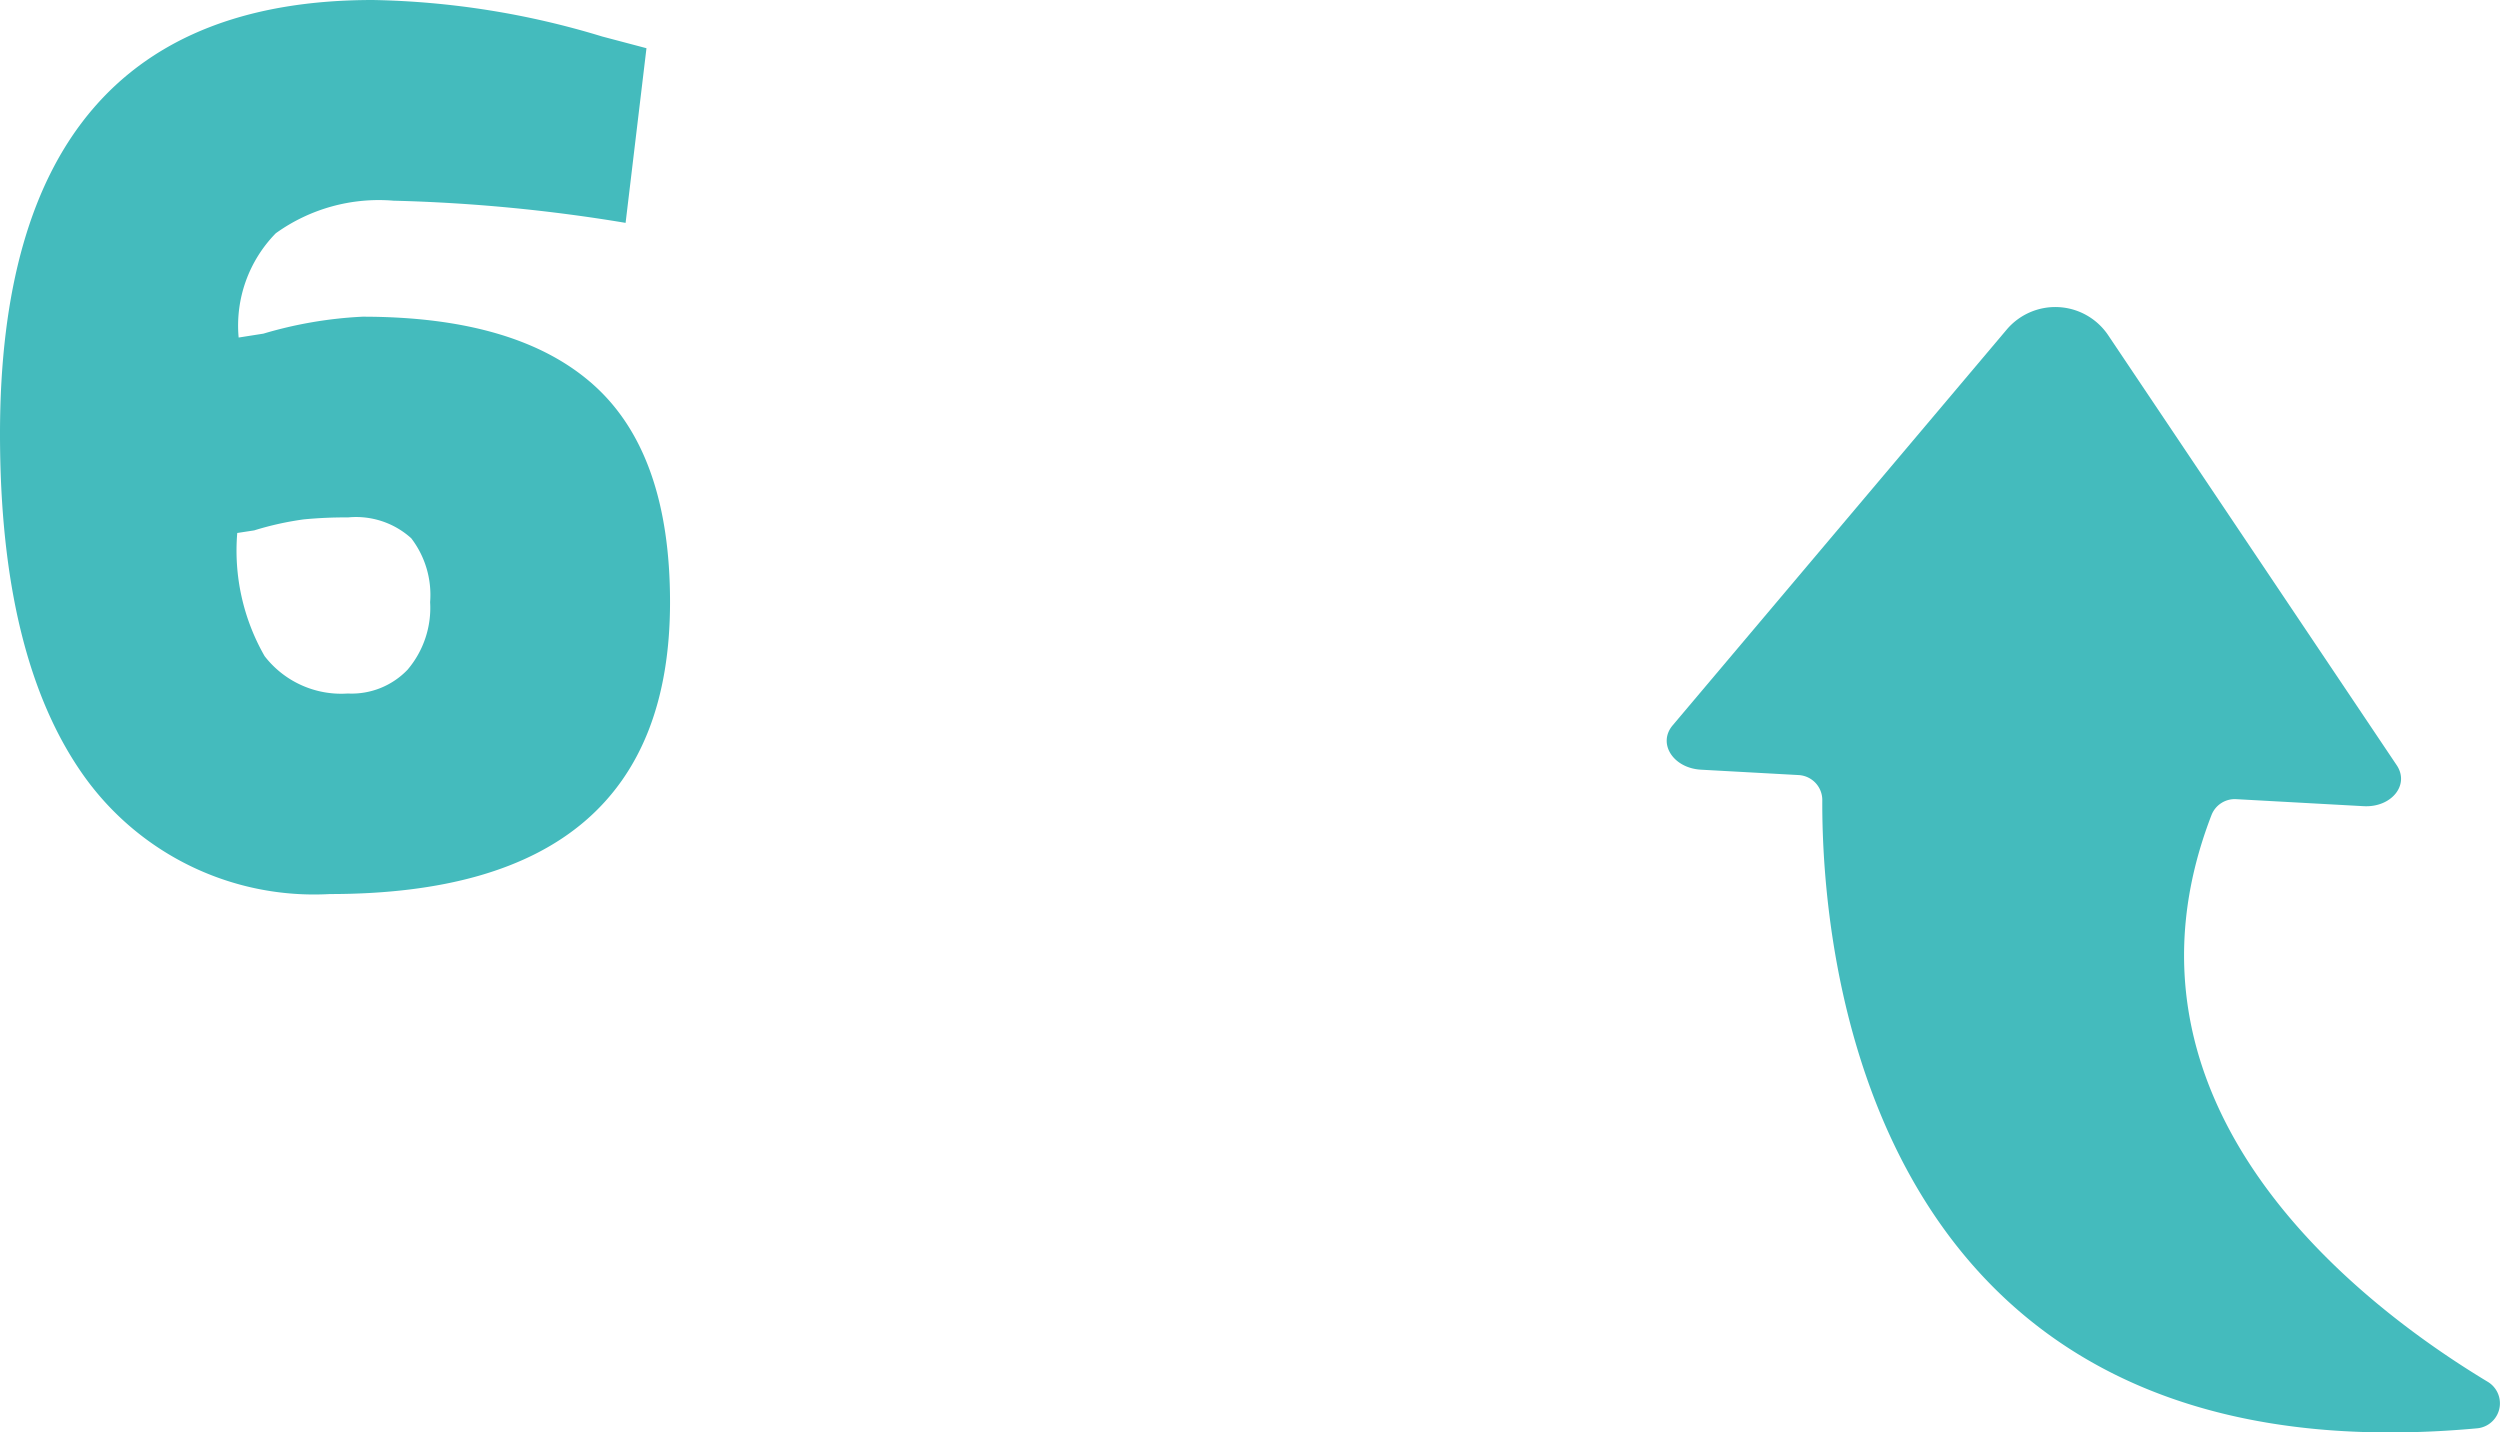 <svg xmlns="http://www.w3.org/2000/svg" width="82.761" height="47.419" viewBox="0 0 82.761 47.419">
  <g id="Group_7915" data-name="Group 7915" transform="translate(-292.342 -253.424)">
    <g id="Group_6719" data-name="Group 6719" transform="translate(347.517 107.053)">
      <path id="Path_10850" data-name="Path 10850" d="M386.433,364.774l-11.057,13.1c-.5.6.023,1.413.941,1.464l3.232.178h0a.828.828,0,0,1,.784.831c-.024,4.695,1.21,22.667,21.675,20.795a.831.831,0,0,0,.358-1.538c-4.271-2.574-12.861-9.151-9.148-18.766a.827.827,0,0,1,.819-.524l.983.054,3.232.178c.918.051,1.53-.7,1.1-1.351L389.8,364.96A2.108,2.108,0,0,0,386.433,364.774Z" transform="translate(-375.182 -207.487)" fill="#44bbbd"/>
    </g>
    <path id="Path_10857" data-name="Path 10857" d="M299.368,375.236q-2.783-3.906-2.783-11.327,0-14.367,12.34-14.367a27.641,27.641,0,0,1,7.594,1.208l1.467.388-.691,5.782a54.78,54.78,0,0,0-7.68-.734,5.84,5.84,0,0,0-3.9,1.078,4.369,4.369,0,0,0-1.23,3.452l.82-.129a13.823,13.823,0,0,1,3.279-.561q5.134,0,7.658,2.265t2.524,7.184q0,9.664-11.261,9.664A9.355,9.355,0,0,1,299.368,375.236Zm10.722-3.539a3.161,3.161,0,0,0,.734-2.222,3.083,3.083,0,0,0-.625-2.114,2.723,2.723,0,0,0-2.093-.69,14.174,14.174,0,0,0-1.467.065A10.18,10.18,0,0,0,305,367.1l-.561.086a7.027,7.027,0,0,0,.906,4.077A3.205,3.205,0,0,0,308.1,372.5,2.561,2.561,0,0,0,310.089,371.7Z" transform="translate(-4.243 -96.118)" fill="#44bbbd"/>
  </g>
</svg>
